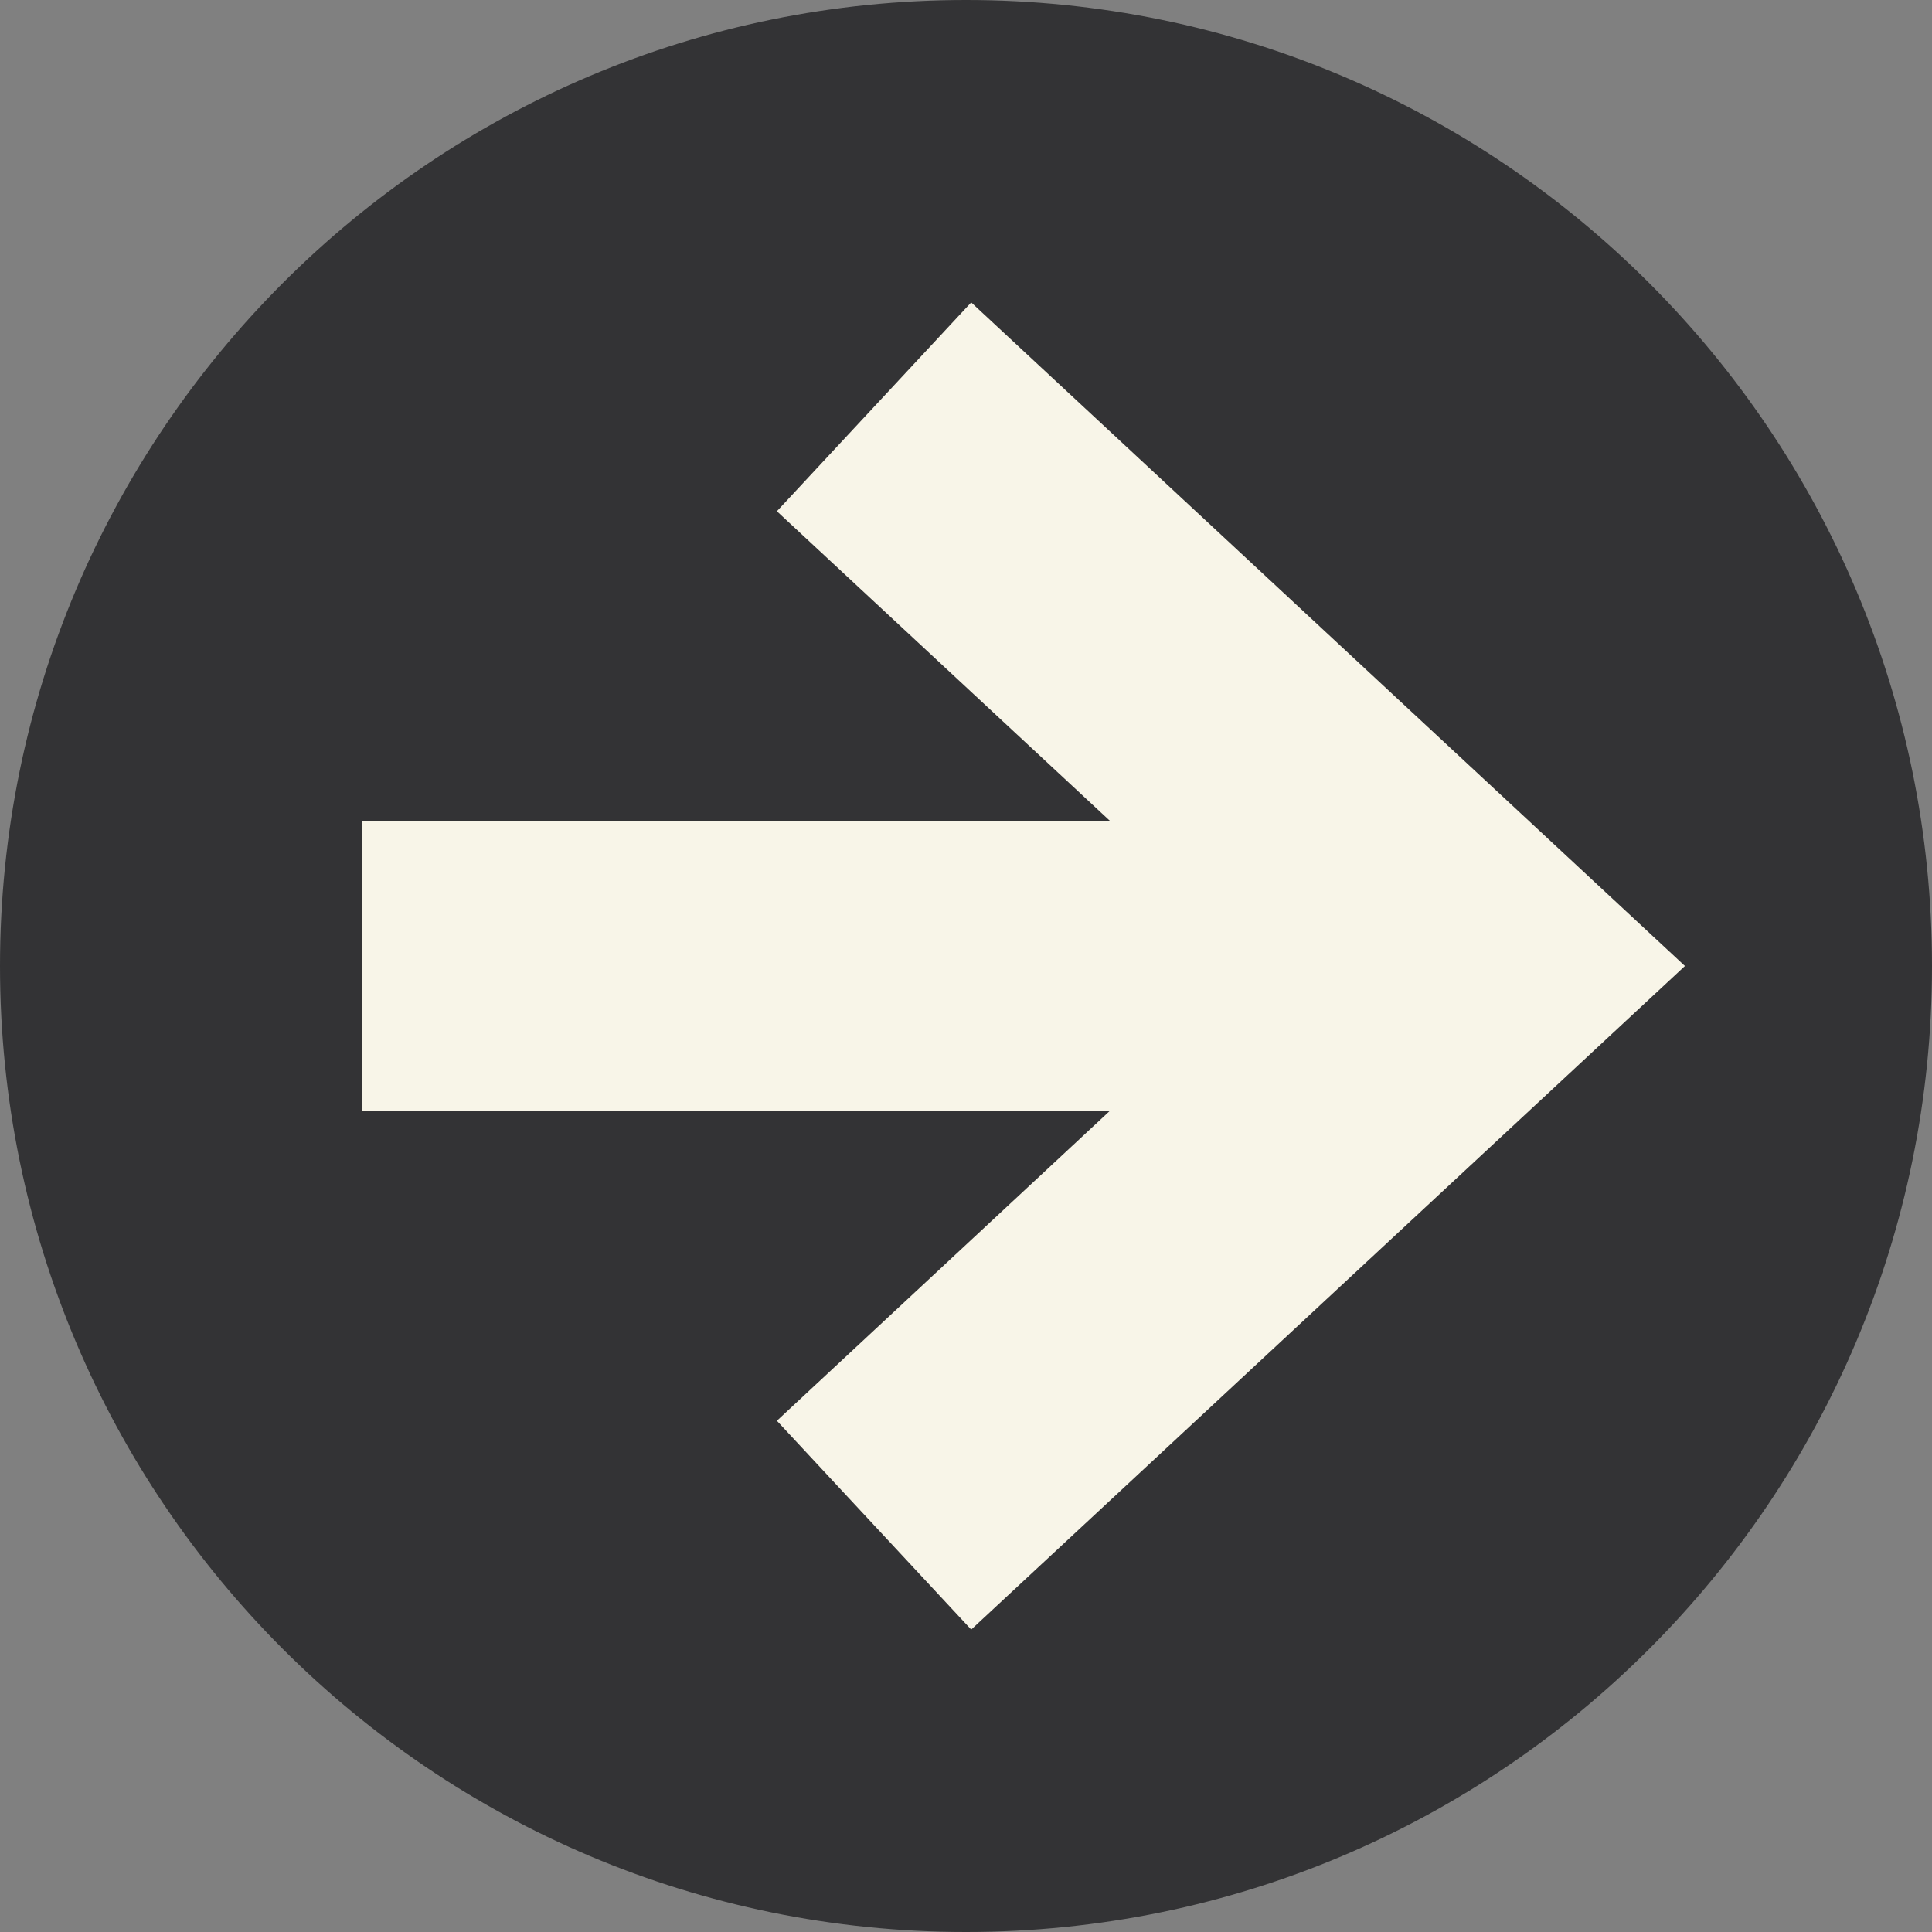 <?xml version="1.0" encoding="utf-8"?>
<!-- Generator: Adobe Illustrator 27.2.0, SVG Export Plug-In . SVG Version: 6.00 Build 0)  -->
<svg version="1.1" id="Layer_1" xmlns="http://www.w3.org/2000/svg" xmlns:xlink="http://www.w3.org/1999/xlink" x="0px" y="0px"
	 viewBox="0 0 52 52" style="enable-background:new 0 0 52 52;" xml:space="preserve">
<rect x="0" y="0" width="52" height="52" fill="#808080" stroke="none"/>
<style type="text/css">
	.st0{fill:#333335;}
	.st1{fill:#F8F5E8;}
</style>
<path class="st0" d="M26,52c14.36,0,26-11.64,26-26S40.36,0,26,0S0,11.64,0,26S11.64,52,26,52z"/>
<path class="st1" d="M26.14,8.14l-5.23,5.62l8.96,8.33H9.74v7.82h20.12l-8.95,8.33l5.23,5.62L45.35,26L26.14,8.14z"/>
</svg>
